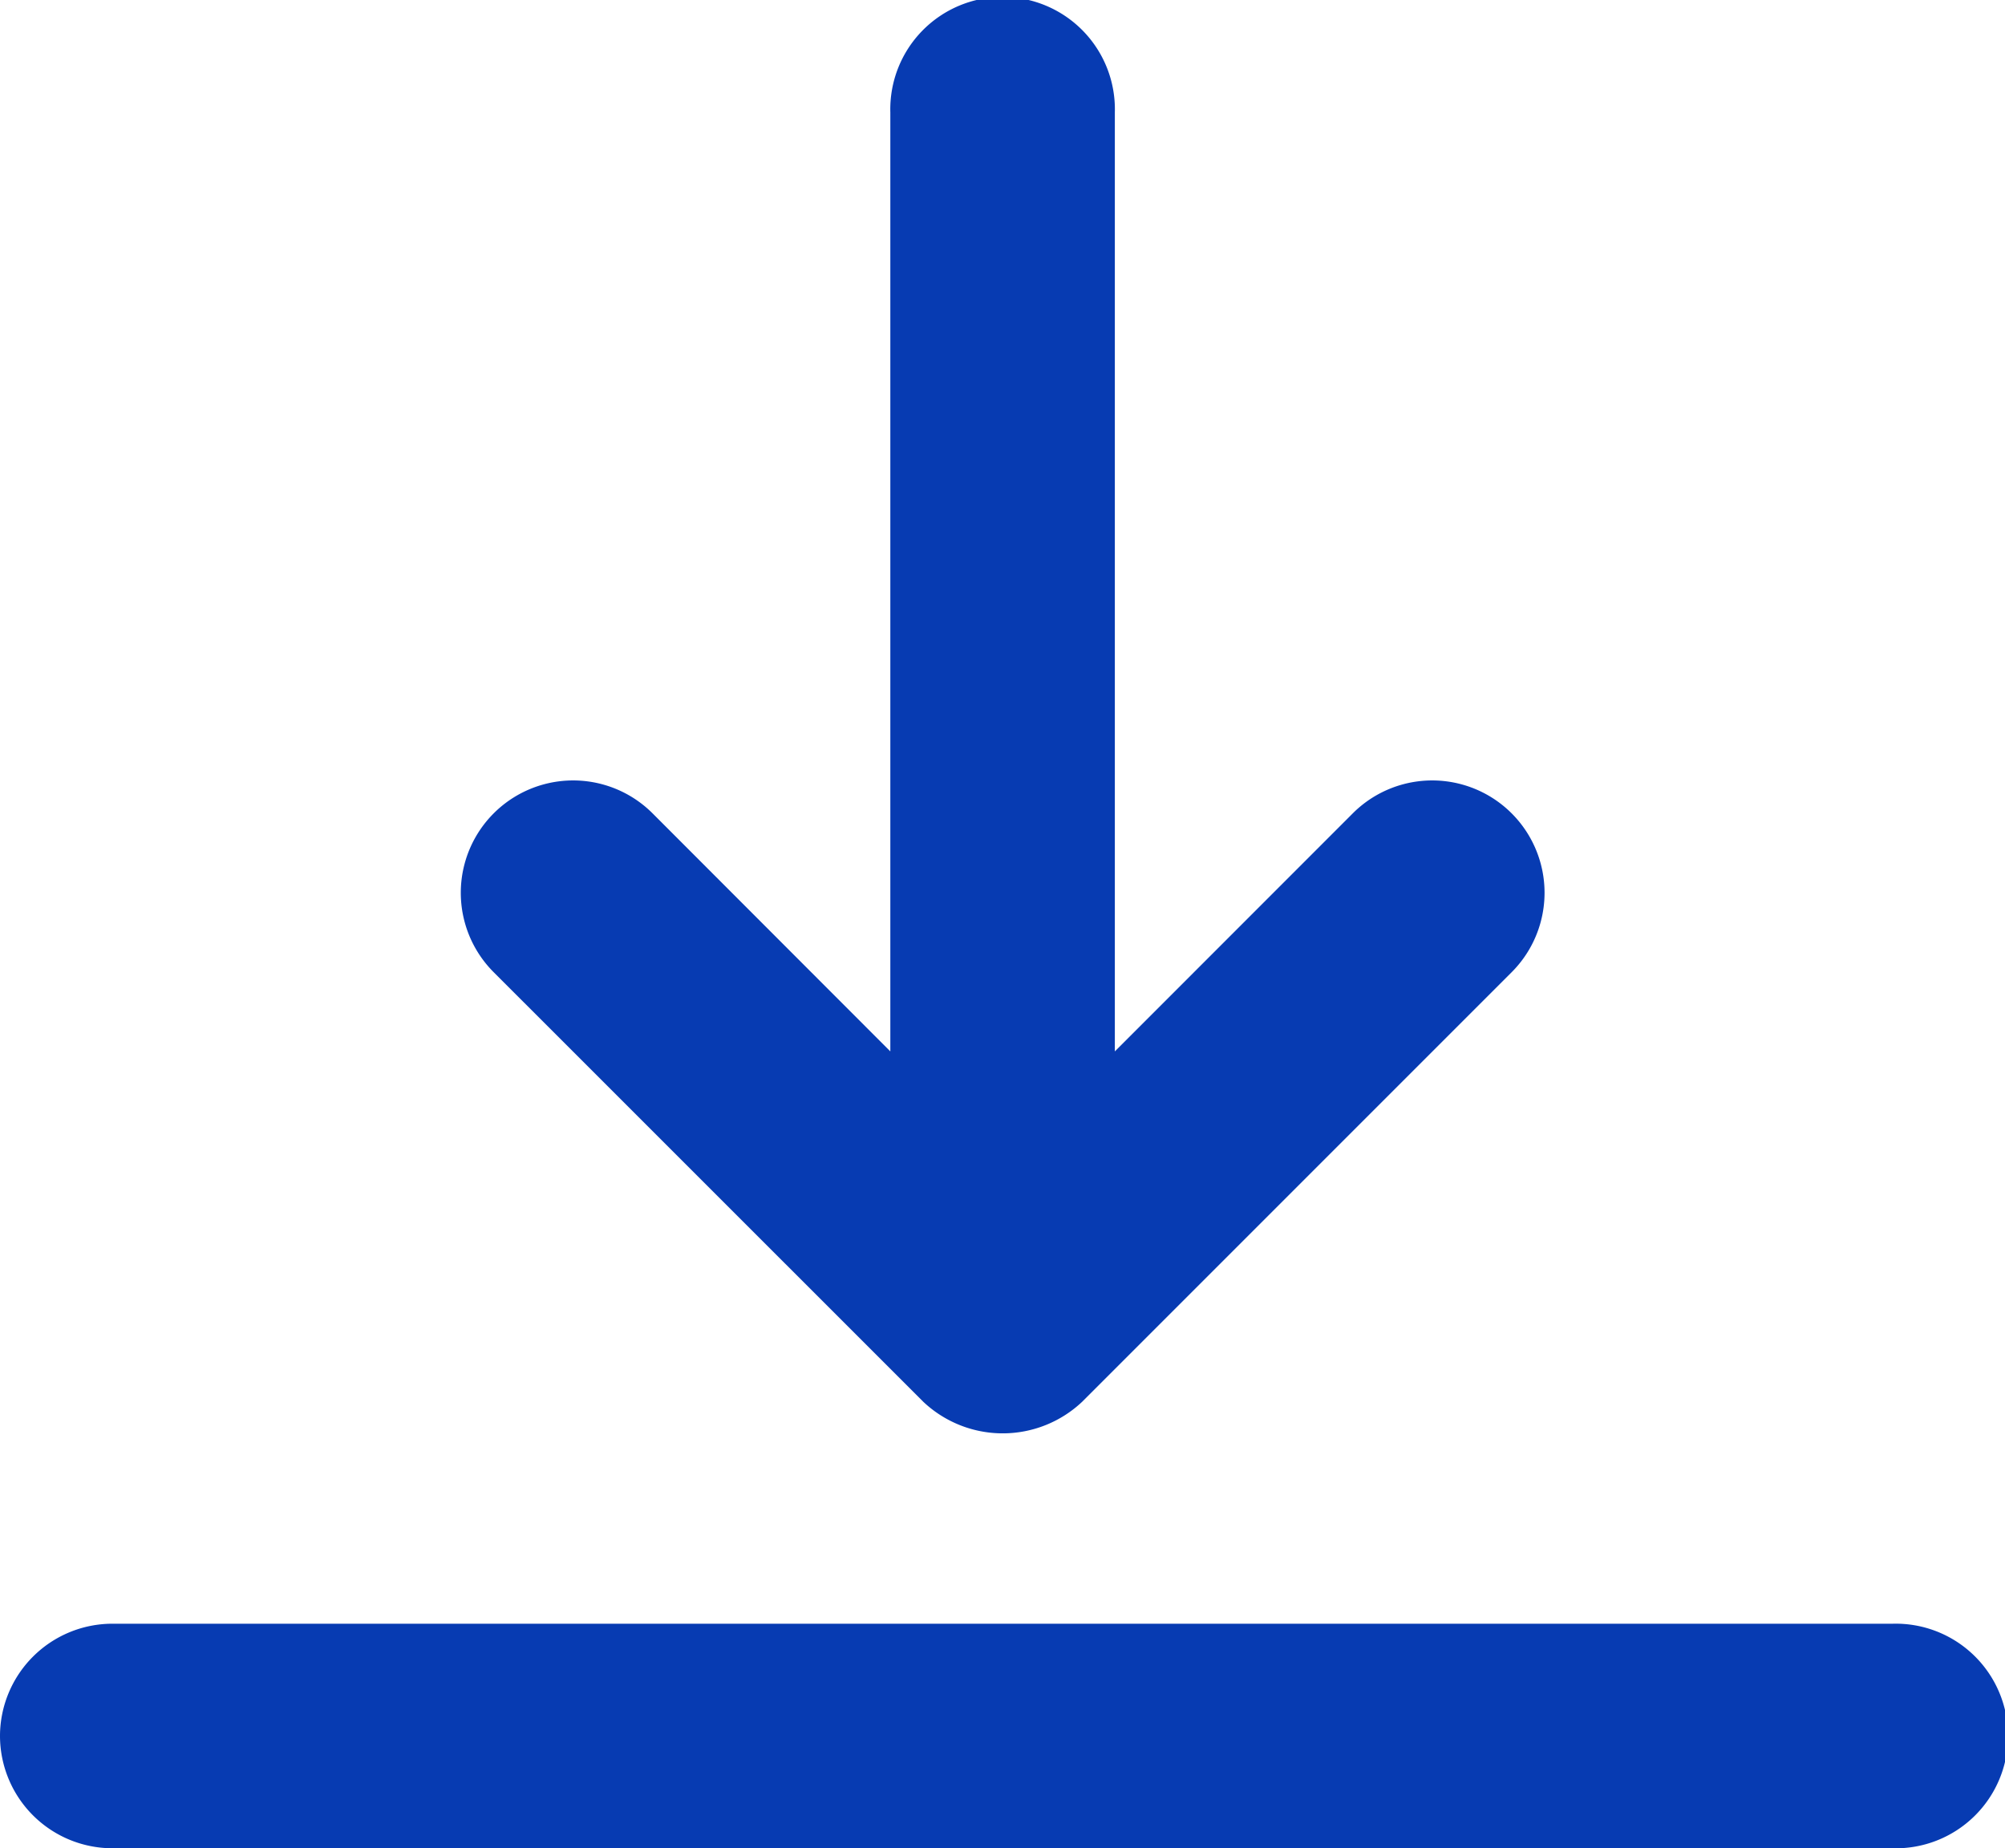 <svg xmlns="http://www.w3.org/2000/svg" width="22.907" height="21.114" viewBox="0 0 22.907 21.114">
  <g id="Group_22250" data-name="Group 22250" transform="translate(-1624.546 -109.591)">
    <path id="Path_22571" data-name="Path 22571" d="M22.422,17.655a1.283,1.283,0,0,0-1.816-1.814L17.888,18.56V7.833a1.283,1.283,0,1,0-2.565,0V18.56l-2.716-2.719a1.283,1.283,0,1,0-1.816,1.814L15.7,22.563a1.322,1.322,0,0,0,1.814,0Z" transform="translate(1619.395 103.042)" fill="#073bb2"/>
    <path id="Path_22572" data-name="Path 22572" d="M6.516,21.573A1.285,1.285,0,0,0,7.8,22.854H28.139a1.283,1.283,0,1,0,0-2.565H7.8a1.285,1.285,0,0,0-1.284,1.284" transform="translate(1618.03 107.851)" fill="#073bb2"/>
  </g>
</svg>
